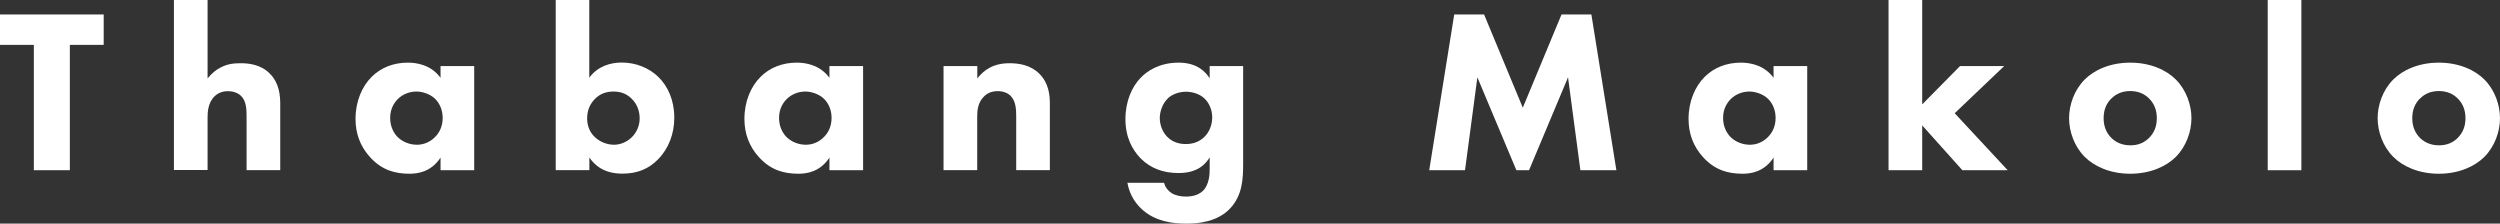 <?xml version="1.0" encoding="UTF-8"?>
<svg id="Layer_2" data-name="Layer 2" xmlns="http://www.w3.org/2000/svg" viewBox="0 0 257.01 22.99">
  <rect x="0" y="0" width="257.01" height="22.99" fill="#333333" stroke="none"/>
  <defs>
    <style>
      .cls-1 {
        fill: #fff;
        stroke-width: 0px;
      }
    </style>
  </defs>
  <g id="Layer_1-2" data-name="Layer 1">
    <g>
      <path class="cls-1" d="M7.18,4.61v12.89h-3.7V4.61H0V1.49h10.66v3.12h-3.48Z"/>
      <path class="cls-1" d="M17.88,0h3.46v8.06c.43-.53.89-.89,1.3-1.1.72-.38,1.32-.46,2.09-.46.84,0,2.09.12,3.02,1.08.98.98,1.06,2.3,1.06,3.12v6.79h-3.46v-5.5c0-.74-.02-1.61-.58-2.14-.31-.31-.84-.48-1.34-.48-.74,0-1.18.34-1.37.53-.7.67-.72,1.7-.72,2.23v5.35h-3.46V0Z"/>
      <path class="cls-1" d="M45.29,6.79h3.46v10.71h-3.46v-1.3c-.94,1.44-2.28,1.66-3.17,1.66-1.54,0-2.83-.38-4.01-1.63-1.13-1.2-1.56-2.59-1.56-4.01,0-1.8.67-3.34,1.66-4.32.94-.94,2.23-1.46,3.72-1.46.91,0,2.38.22,3.36,1.56v-1.2ZM40.9,10.18c-.36.36-.79.98-.79,1.94s.41,1.58.72,1.92c.48.5,1.22.84,2.04.84.7,0,1.34-.29,1.8-.74.46-.43.84-1.1.84-2.02,0-.77-.29-1.49-.79-1.97-.53-.5-1.3-.74-1.92-.74-.74,0-1.44.31-1.9.77Z"/>
      <path class="cls-1" d="M60.58,0v7.99c.86-1.18,2.16-1.56,3.34-1.56,1.46,0,2.78.55,3.72,1.44,1.03.98,1.68,2.45,1.68,4.22,0,1.66-.58,3.19-1.68,4.3-.94.96-2.09,1.46-3.67,1.46-1.9,0-2.86-.89-3.38-1.66v1.3h-3.46V0h3.46ZM61.13,10.2c-.41.43-.77,1.06-.77,1.97s.38,1.54.79,1.92c.55.53,1.32.79,1.97.79.6,0,1.27-.24,1.8-.74.5-.48.84-1.18.84-1.97,0-.86-.34-1.56-.84-2.04-.55-.53-1.15-.72-1.85-.72-.74,0-1.39.22-1.94.79Z"/>
      <path class="cls-1" d="M85.27,6.79h3.46v10.71h-3.46v-1.3c-.94,1.44-2.28,1.66-3.17,1.66-1.54,0-2.83-.38-4.01-1.63-1.13-1.2-1.56-2.59-1.56-4.01,0-1.8.67-3.34,1.66-4.32.94-.94,2.23-1.46,3.72-1.46.91,0,2.38.22,3.36,1.56v-1.2ZM80.88,10.18c-.36.36-.79.98-.79,1.94s.41,1.58.72,1.92c.48.5,1.22.84,2.04.84.7,0,1.34-.29,1.8-.74.46-.43.84-1.1.84-2.02,0-.77-.29-1.49-.79-1.97-.53-.5-1.3-.74-1.92-.74-.74,0-1.44.31-1.9.77Z"/>
      <path class="cls-1" d="M97.01,6.79h3.46v1.27c1.06-1.34,2.3-1.56,3.31-1.56.94,0,2.16.17,3.07,1.08,1.01,1.01,1.08,2.28,1.08,3.14v6.77h-3.46v-5.5c0-.7-.02-1.58-.58-2.14-.26-.26-.7-.48-1.32-.48-.72,0-1.18.29-1.44.58-.58.58-.67,1.34-.67,2.04v5.5h-3.46V6.79Z"/>
      <path class="cls-1" d="M124.34,6.79h3.46v10.06c0,1.51-.07,3.22-1.32,4.56-1.32,1.42-3.34,1.58-4.51,1.58-1.42,0-3.12-.22-4.46-1.37-.67-.58-1.37-1.49-1.61-2.83h3.77c.14.55.48.86.77,1.06.41.26.98.36,1.49.36.98,0,1.49-.36,1.73-.58.67-.65.7-1.78.7-2.23v-1.22c-.41.67-1.22,1.61-3.19,1.61-1.66,0-2.93-.53-3.91-1.51-.86-.89-1.56-2.18-1.56-4.03s.67-3.34,1.58-4.27c.65-.67,1.9-1.54,3.89-1.54s2.81,1.03,3.19,1.61v-1.25ZM120.05,10.13c-.53.5-.82,1.34-.82,1.99,0,.7.26,1.42.74,1.92s1.13.77,1.94.77c.91,0,1.51-.36,1.87-.7.53-.5.84-1.25.84-2.04,0-.84-.36-1.54-.82-1.97-.5-.46-1.25-.67-1.87-.67-.77,0-1.46.29-1.9.7Z"/>
      <path class="cls-1" d="M146.93,17.5l2.57-16.01h3.07l3.98,9.58,3.98-9.58h3.07l2.57,16.01h-3.7l-1.27-9.55-4.01,9.55h-1.3l-4.01-9.55-1.27,9.55h-3.7Z"/>
      <path class="cls-1" d="M182.33,6.79h3.46v10.71h-3.46v-1.3c-.94,1.44-2.28,1.66-3.17,1.66-1.54,0-2.83-.38-4.01-1.63-1.13-1.2-1.56-2.59-1.56-4.01,0-1.8.67-3.34,1.66-4.32.94-.94,2.23-1.46,3.72-1.46.91,0,2.38.22,3.36,1.56v-1.2ZM177.93,10.18c-.36.36-.79.98-.79,1.94s.41,1.58.72,1.92c.48.5,1.22.84,2.04.84.7,0,1.34-.29,1.8-.74.46-.43.84-1.1.84-2.02,0-.77-.29-1.49-.79-1.97-.53-.5-1.3-.74-1.92-.74-.74,0-1.44.31-1.9.77Z"/>
      <path class="cls-1" d="M197.61,0v10.73l3.89-3.94h4.54l-5.09,4.85,5.45,5.86h-4.66l-4.13-4.61v4.61h-3.46V0h3.46Z"/>
      <path class="cls-1" d="M223.68,16.13c-.96.96-2.59,1.73-4.68,1.73s-3.72-.77-4.68-1.73c-1.08-1.08-1.61-2.62-1.61-3.98s.53-2.9,1.61-3.98c.96-.96,2.59-1.73,4.68-1.73s3.72.77,4.68,1.73c1.08,1.08,1.61,2.62,1.61,3.98s-.53,2.9-1.61,3.98ZM217.05,10.13c-.5.5-.79,1.15-.79,2.02,0,.98.38,1.61.79,2.02.43.43,1.06.77,1.97.77.77,0,1.42-.26,1.92-.77s.79-1.15.79-2.02-.29-1.51-.79-2.02c-.5-.5-1.15-.77-1.94-.77s-1.44.26-1.94.77Z"/>
      <path class="cls-1" d="M236.59,0v17.5h-3.46V0h3.46Z"/>
      <path class="cls-1" d="M255.4,16.13c-.96.96-2.59,1.73-4.68,1.73s-3.72-.77-4.68-1.73c-1.08-1.08-1.61-2.62-1.61-3.98s.53-2.9,1.61-3.98c.96-.96,2.59-1.73,4.68-1.73s3.72.77,4.68,1.73c1.08,1.08,1.61,2.62,1.61,3.98s-.53,2.9-1.61,3.98ZM248.78,10.13c-.5.5-.79,1.15-.79,2.02,0,.98.38,1.61.79,2.02.43.43,1.06.77,1.97.77.77,0,1.42-.26,1.92-.77s.79-1.15.79-2.02-.29-1.51-.79-2.02c-.5-.5-1.15-.77-1.94-.77s-1.44.26-1.94.77Z"/>
    </g>
  </g>
</svg>